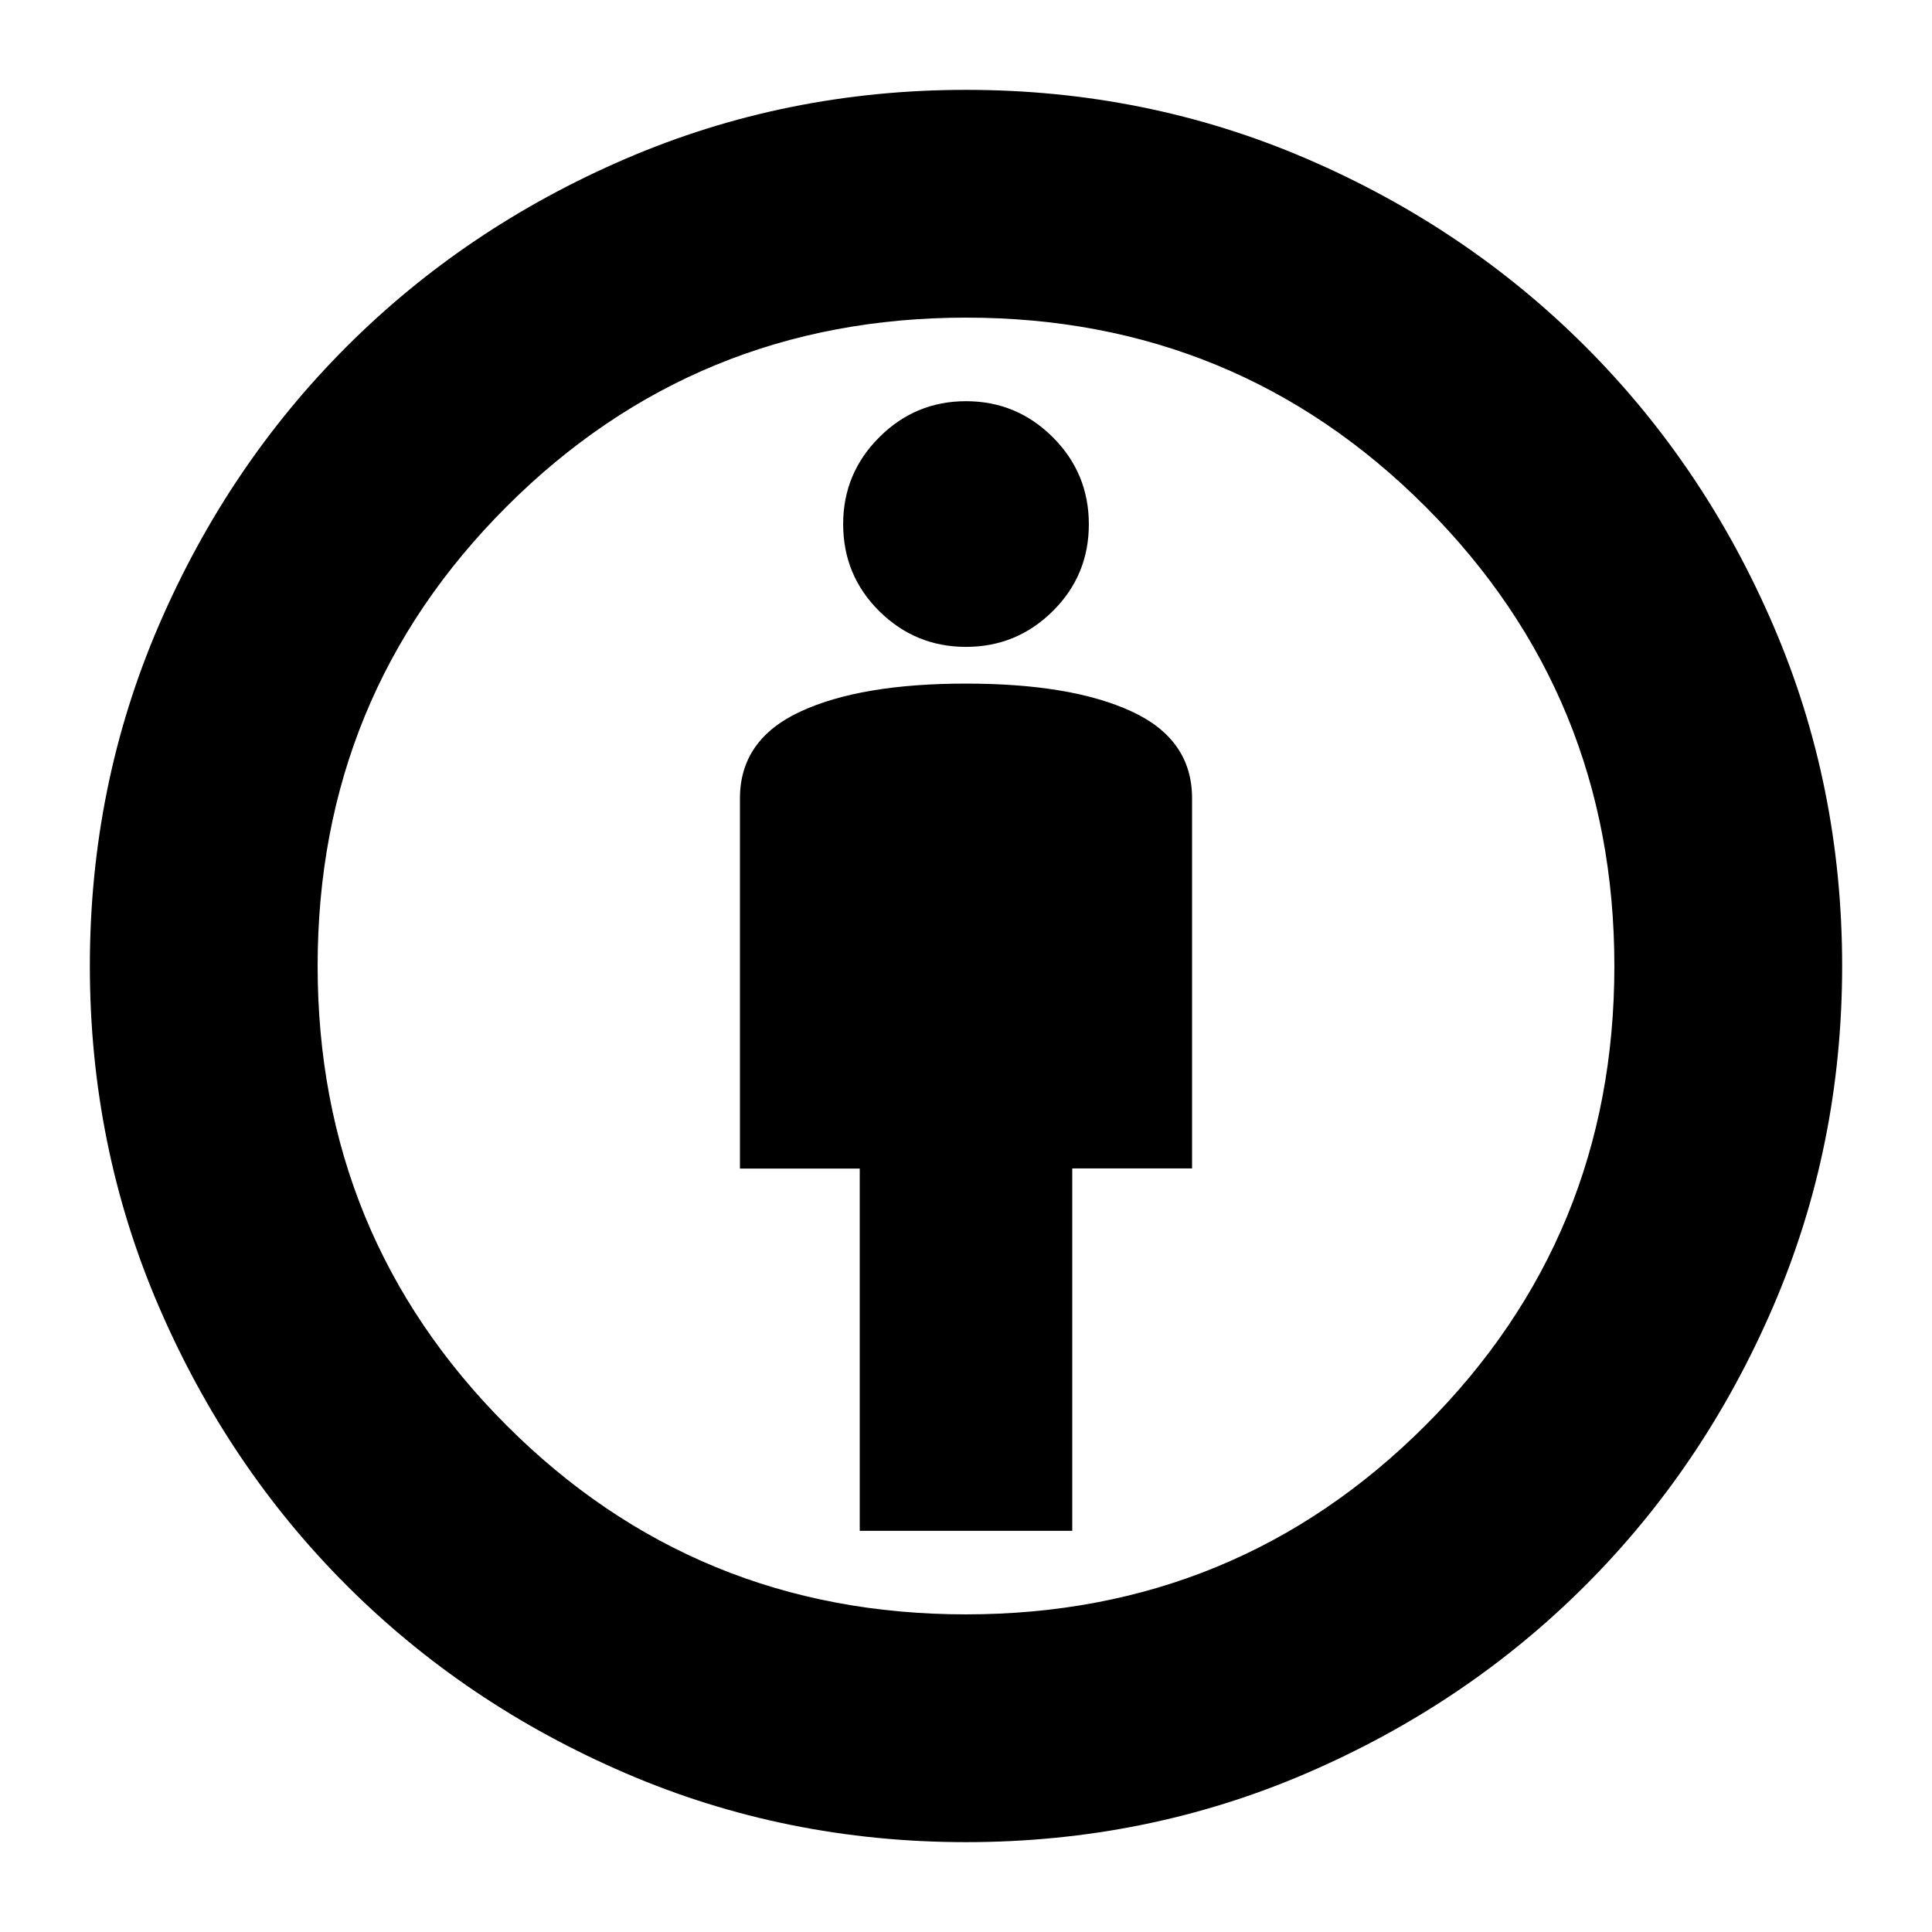<svg xmlns="http://www.w3.org/2000/svg" height="24" viewBox="0 -960 960 960" width="24"><path d="M427.2-199.35h105.6v-180.08h59.53v-183.89q0-29.25-29.95-43.13-29.96-13.88-82.38-13.88-52.42 0-82.37 13.94-29.96 13.93-29.96 43.11v183.94h59.53v179.99ZM480-44.65q-89.6 0-169.14-34.24-79.53-34.24-138.63-93.34-59.1-59.1-93.34-138.63Q44.65-390.4 44.65-480q0-89.72 34.24-169.2 34.24-79.47 93.34-138.57 59.1-59.1 138.63-93.34Q390.4-915.35 480-915.35q89.72 0 169.17 34.19 79.46 34.19 138.63 93.36t93.36 138.63q34.19 79.45 34.19 169.17 0 89.6-34.24 169.14-34.24 79.53-93.34 138.63-59.1 59.1-138.57 93.34Q569.72-44.65 480-44.65Zm-.06-113.18q134.39 0 228.31-93.86 93.92-93.87 93.92-228.25 0-134.39-93.86-228.31-93.87-93.92-228.25-93.92-134.39 0-228.31 93.86-93.92 93.87-93.92 228.25 0 134.39 93.86 228.31 93.87 93.92 228.25 93.92Zm.06-480.74q25.18 0 43.11-17.76t17.93-43.16q0-25.4-17.93-43.28-17.93-17.88-43.11-17.88t-43.11 17.93q-17.93 17.93-17.93 43.11 0 25.52 17.93 43.28T480-638.57ZM480-480Z"/></svg>